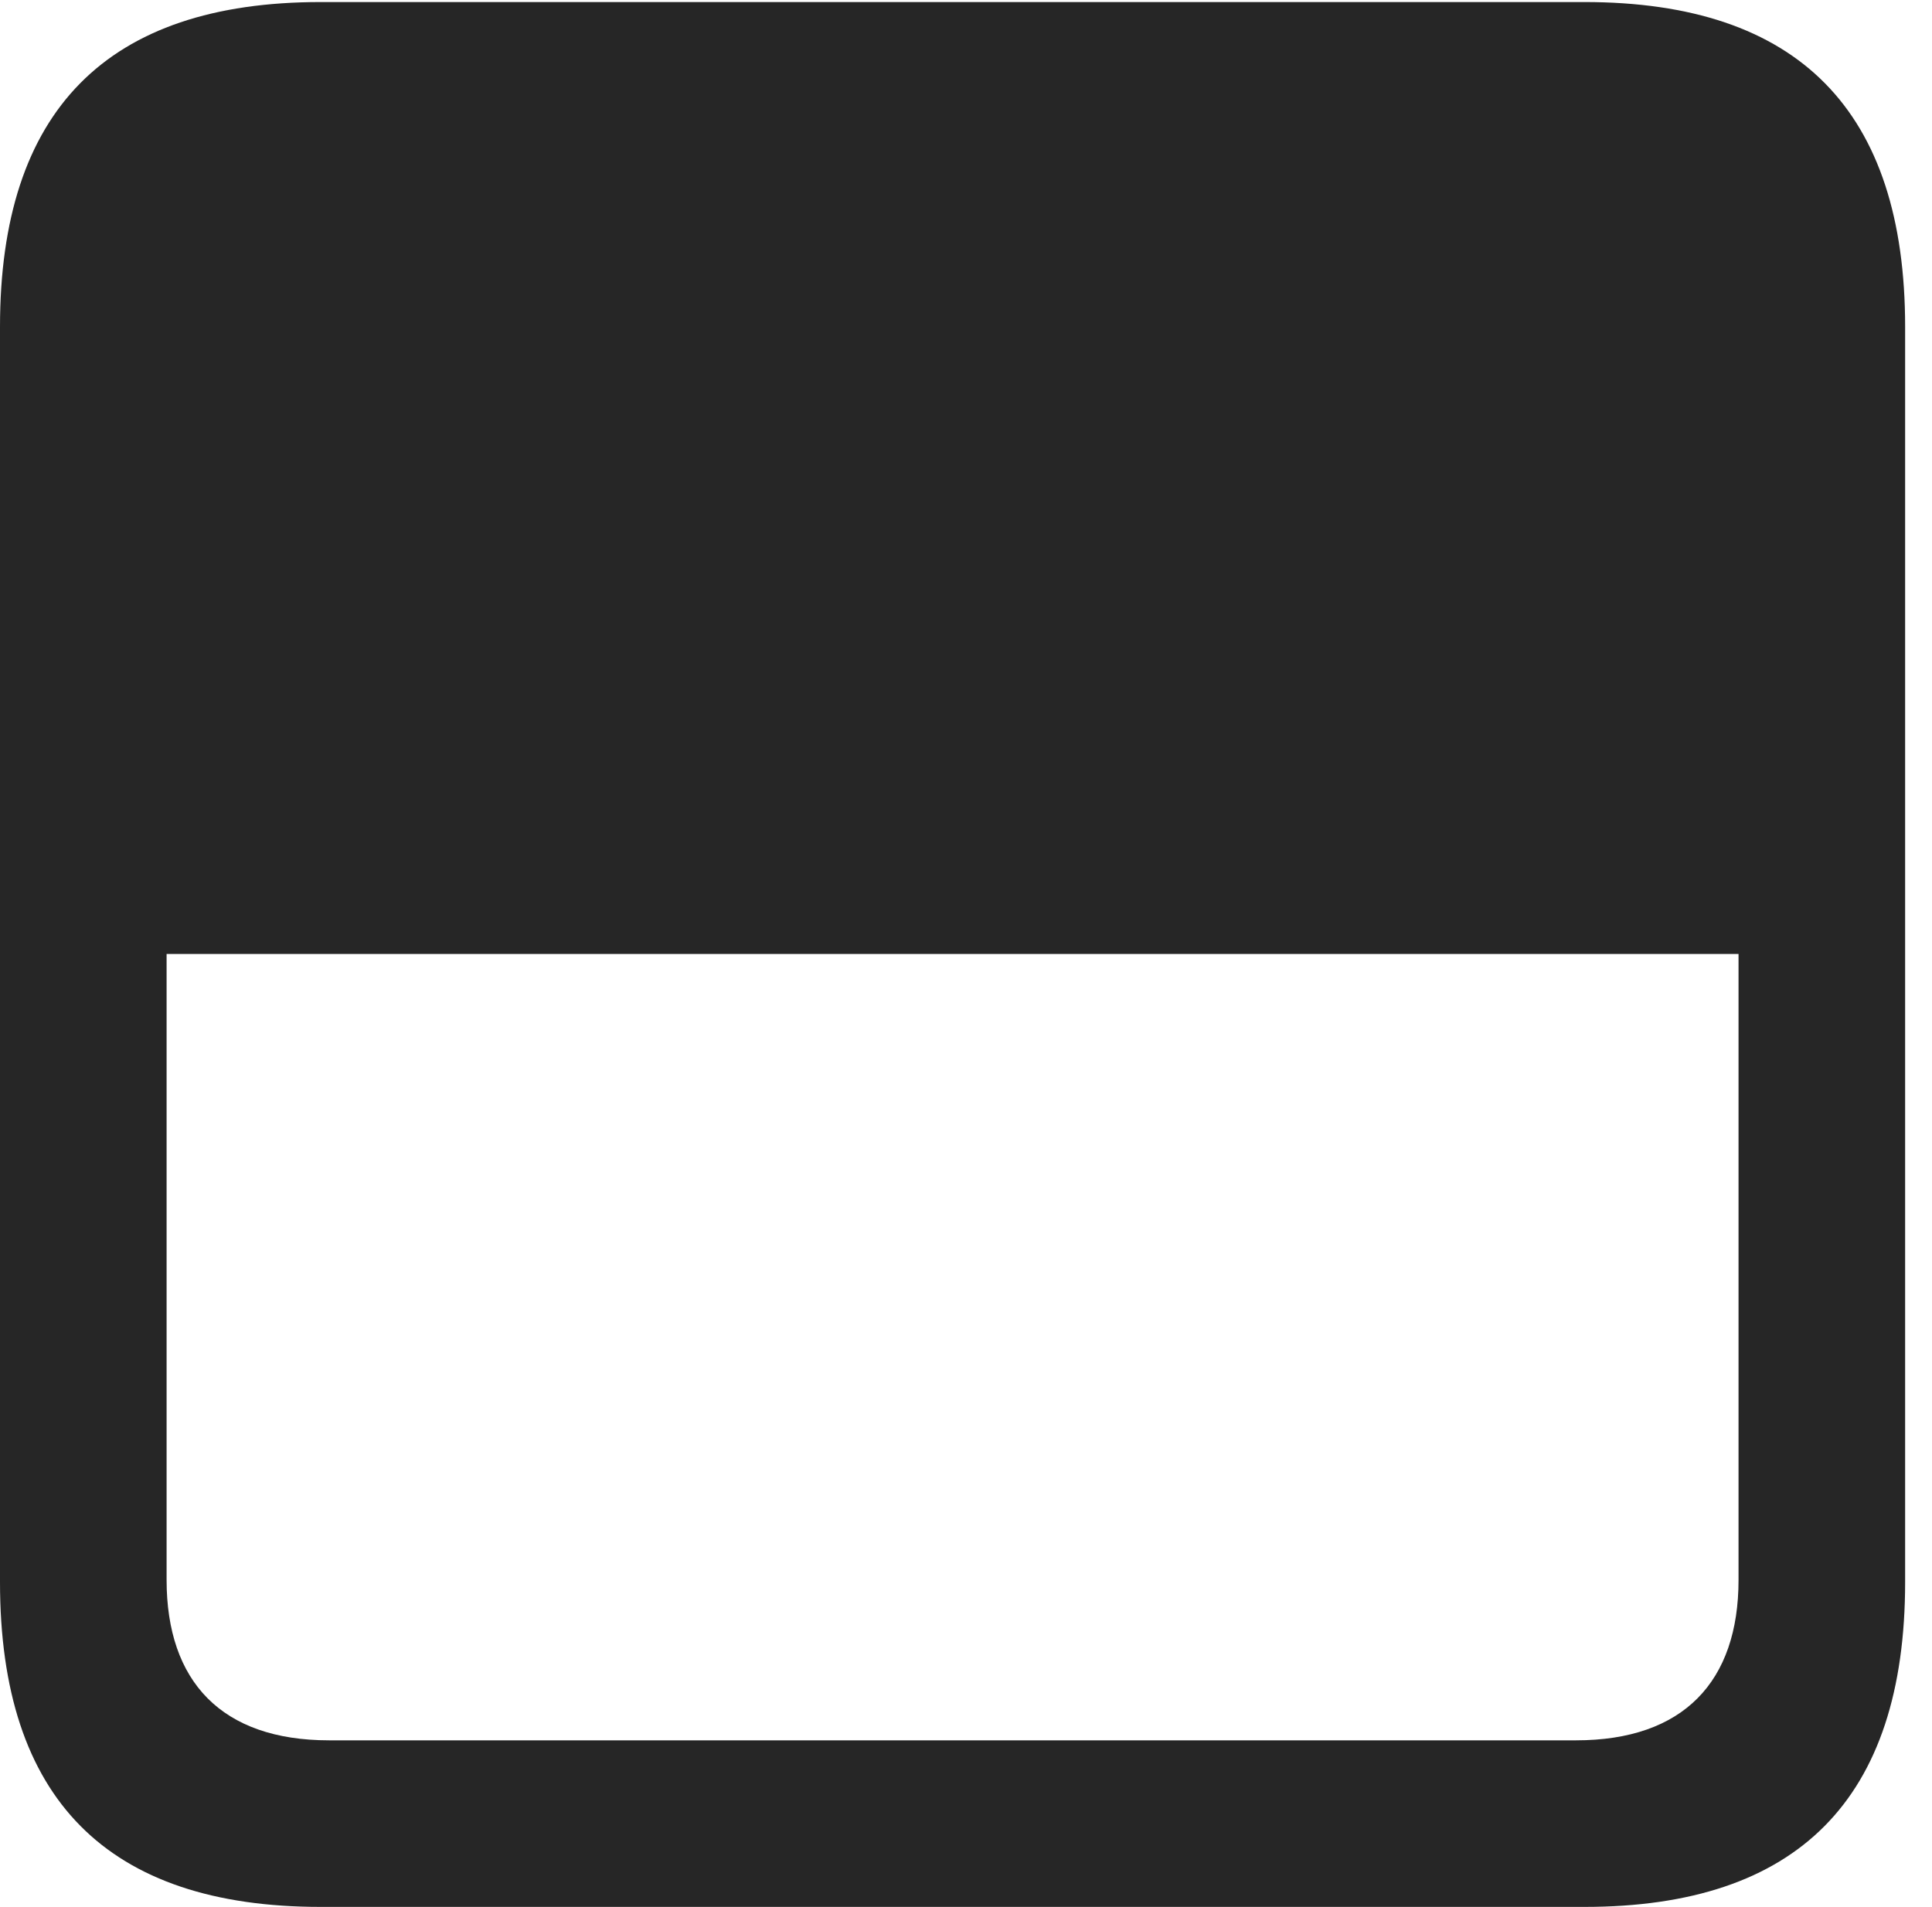 <?xml version="1.0" encoding="UTF-8"?>
<!--Generator: Apple Native CoreSVG 326-->
<!DOCTYPE svg
PUBLIC "-//W3C//DTD SVG 1.1//EN"
       "http://www.w3.org/Graphics/SVG/1.1/DTD/svg11.dtd">
<svg version="1.1" xmlns="http://www.w3.org/2000/svg" xmlns:xlink="http://www.w3.org/1999/xlink" viewBox="0 0 25.525 25.197">
 <g>
  <rect height="25.197" opacity="0" width="25.525" x="0" y="0"/>
  <path d="M0 20.904C0 23.775 1.422 25.197 4.238 25.197L20.932 25.197C23.748 25.197 25.17 23.775 25.17 20.904L25.17 4.32C25.17 1.463 23.762 0.027 20.932 0.027L4.238 0.027C1.408 0.027 0 1.463 0 4.32ZM2.201 20.877L2.201 12.605L22.969 12.605L22.969 20.877C22.969 22.217 22.244 22.996 20.822 22.996L4.348 22.996C2.926 22.996 2.201 22.217 2.201 20.877Z" fill="black" fill-opacity="0.85"/>
 </g>
</svg>
